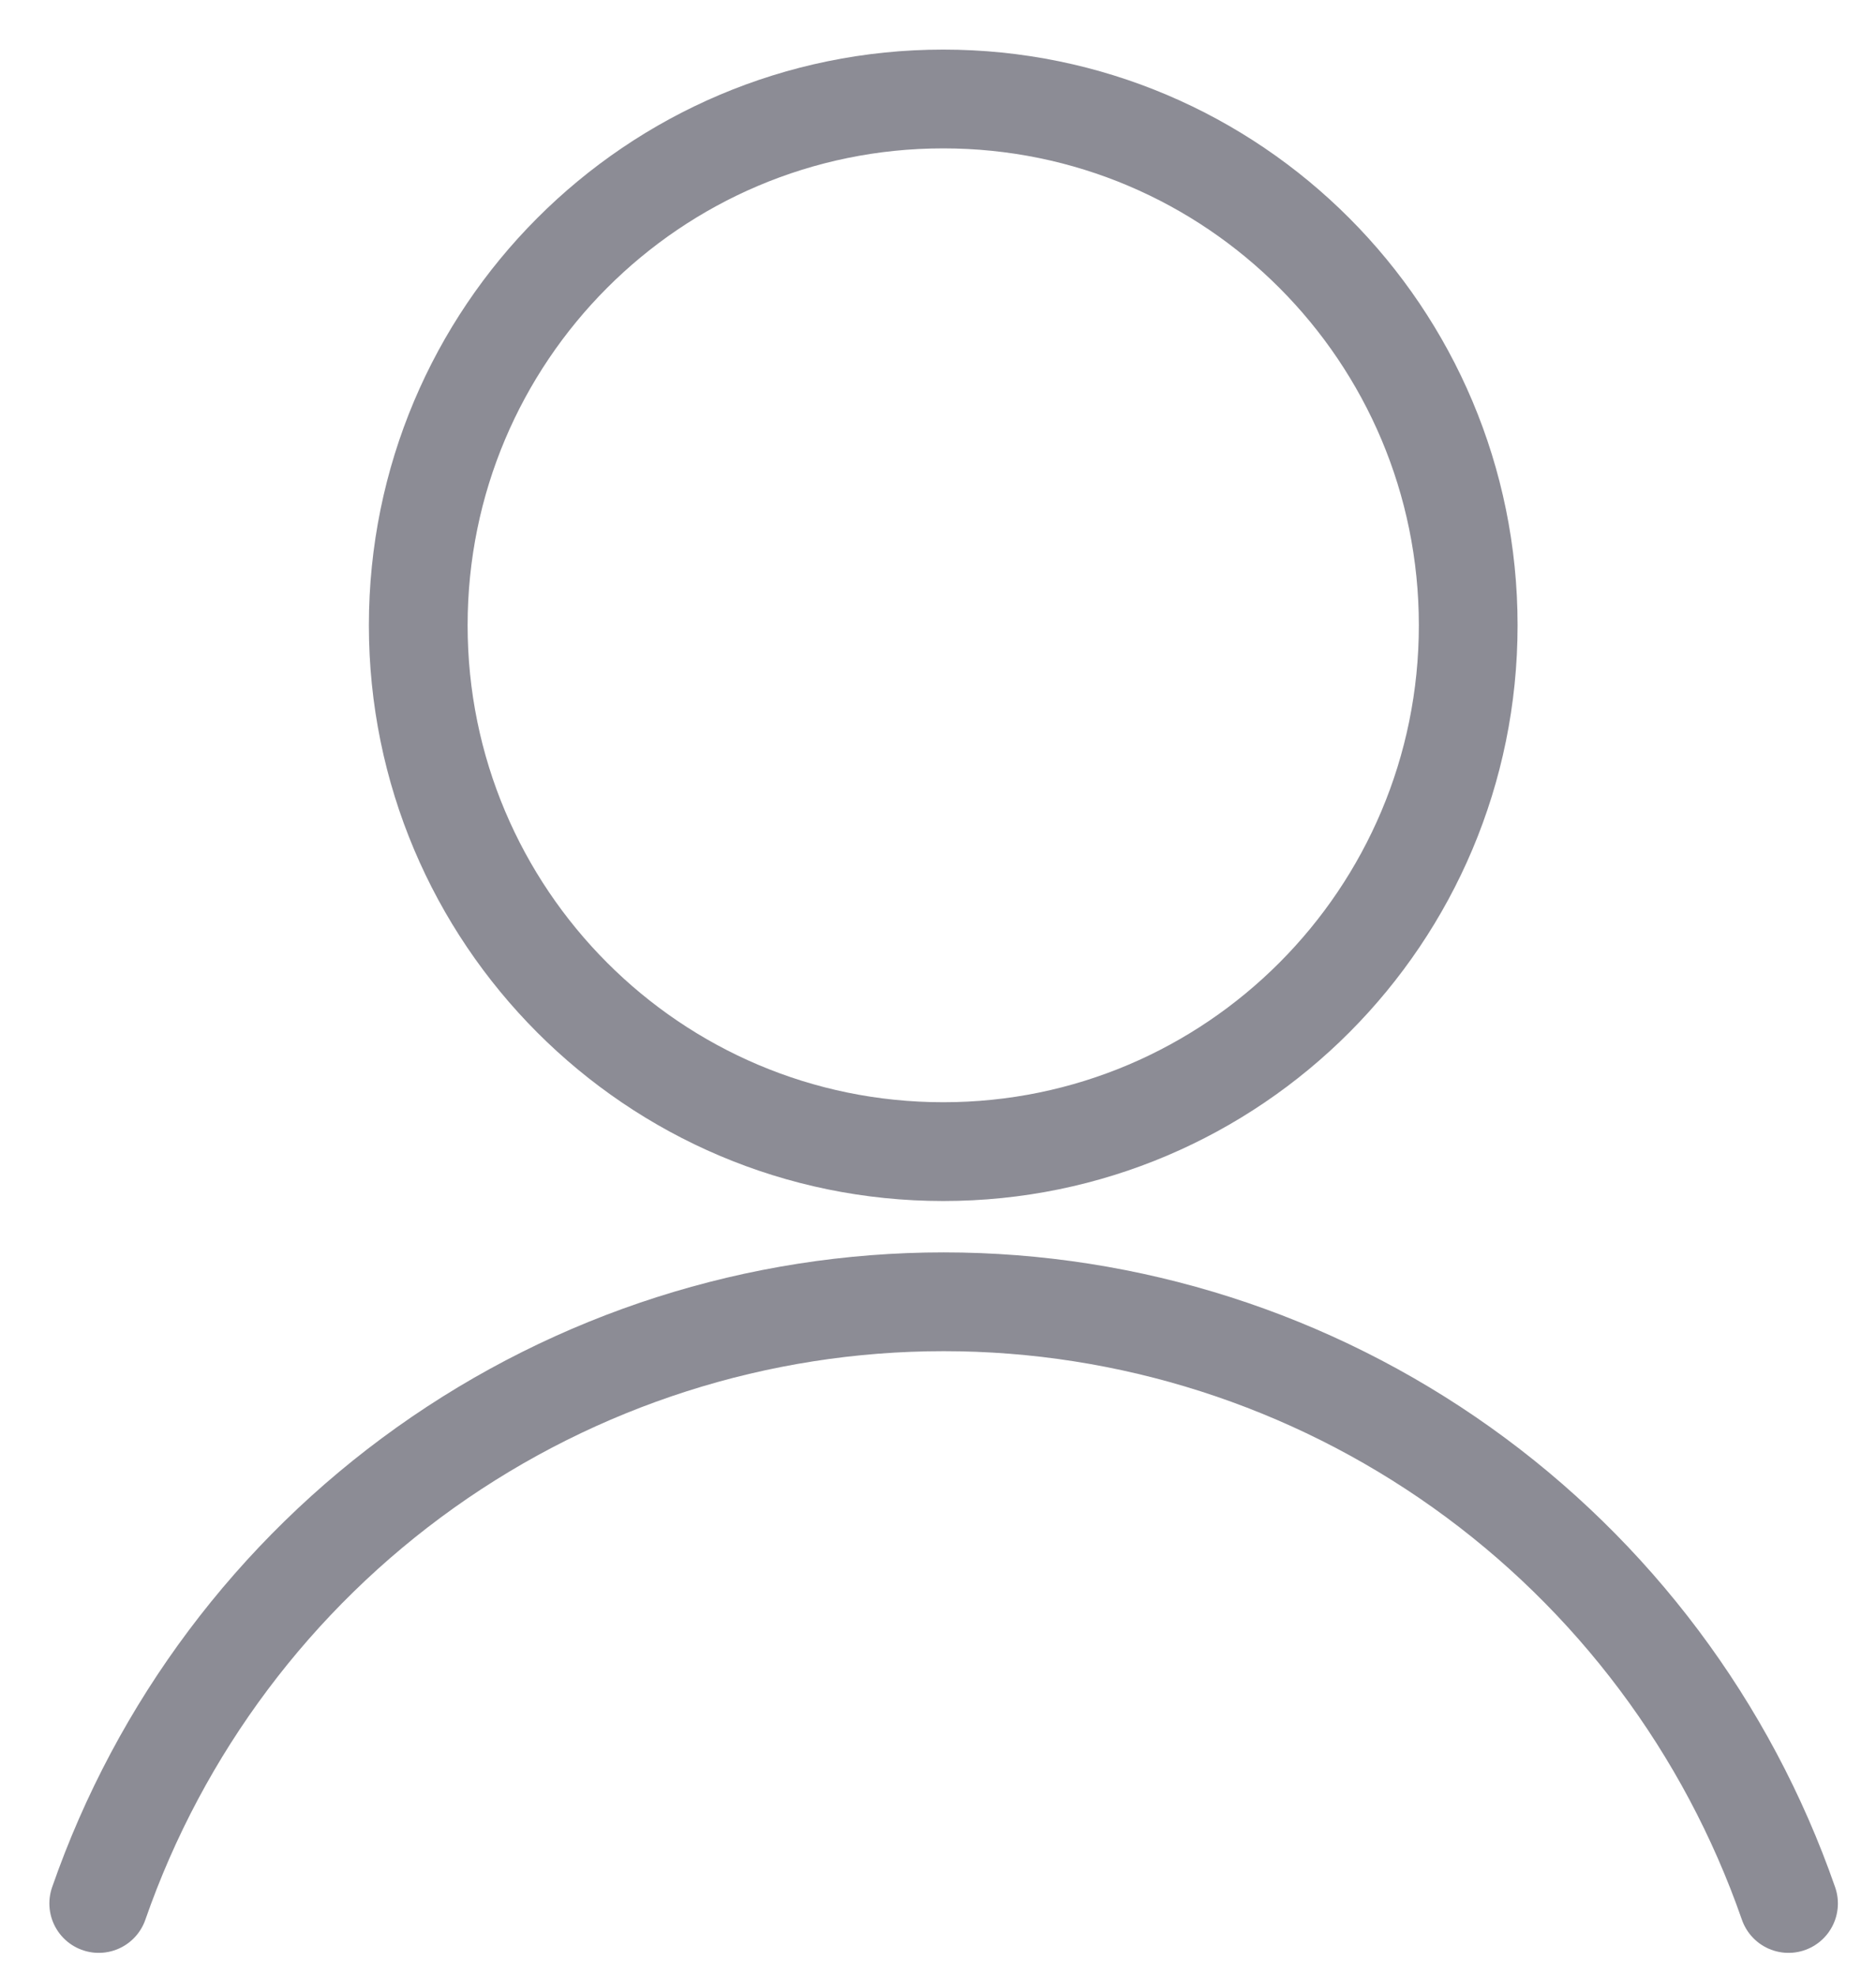 <svg width="19" height="20" viewBox="0 0 19 20" fill="none" xmlns="http://www.w3.org/2000/svg">
<path d="M9.553 11.658C12.49 11.658 14.87 9.272 14.87 6.33C14.87 3.387 12.49 1.002 9.553 1.002C6.617 1.002 4.236 3.387 4.236 6.33C4.236 9.272 6.617 11.658 9.553 11.658Z" stroke="#8C8C95" stroke-linecap="round" stroke-linejoin="round"/>
<path d="M18.114 19.269C17.495 17.49 16.338 15.947 14.805 14.856C13.272 13.765 11.438 13.178 9.557 13.178C7.676 13.178 5.842 13.765 4.309 14.856C2.776 15.947 1.619 17.49 1 19.269" stroke="#8C8C95" stroke-linecap="round" stroke-linejoin="round"/>
</svg>
